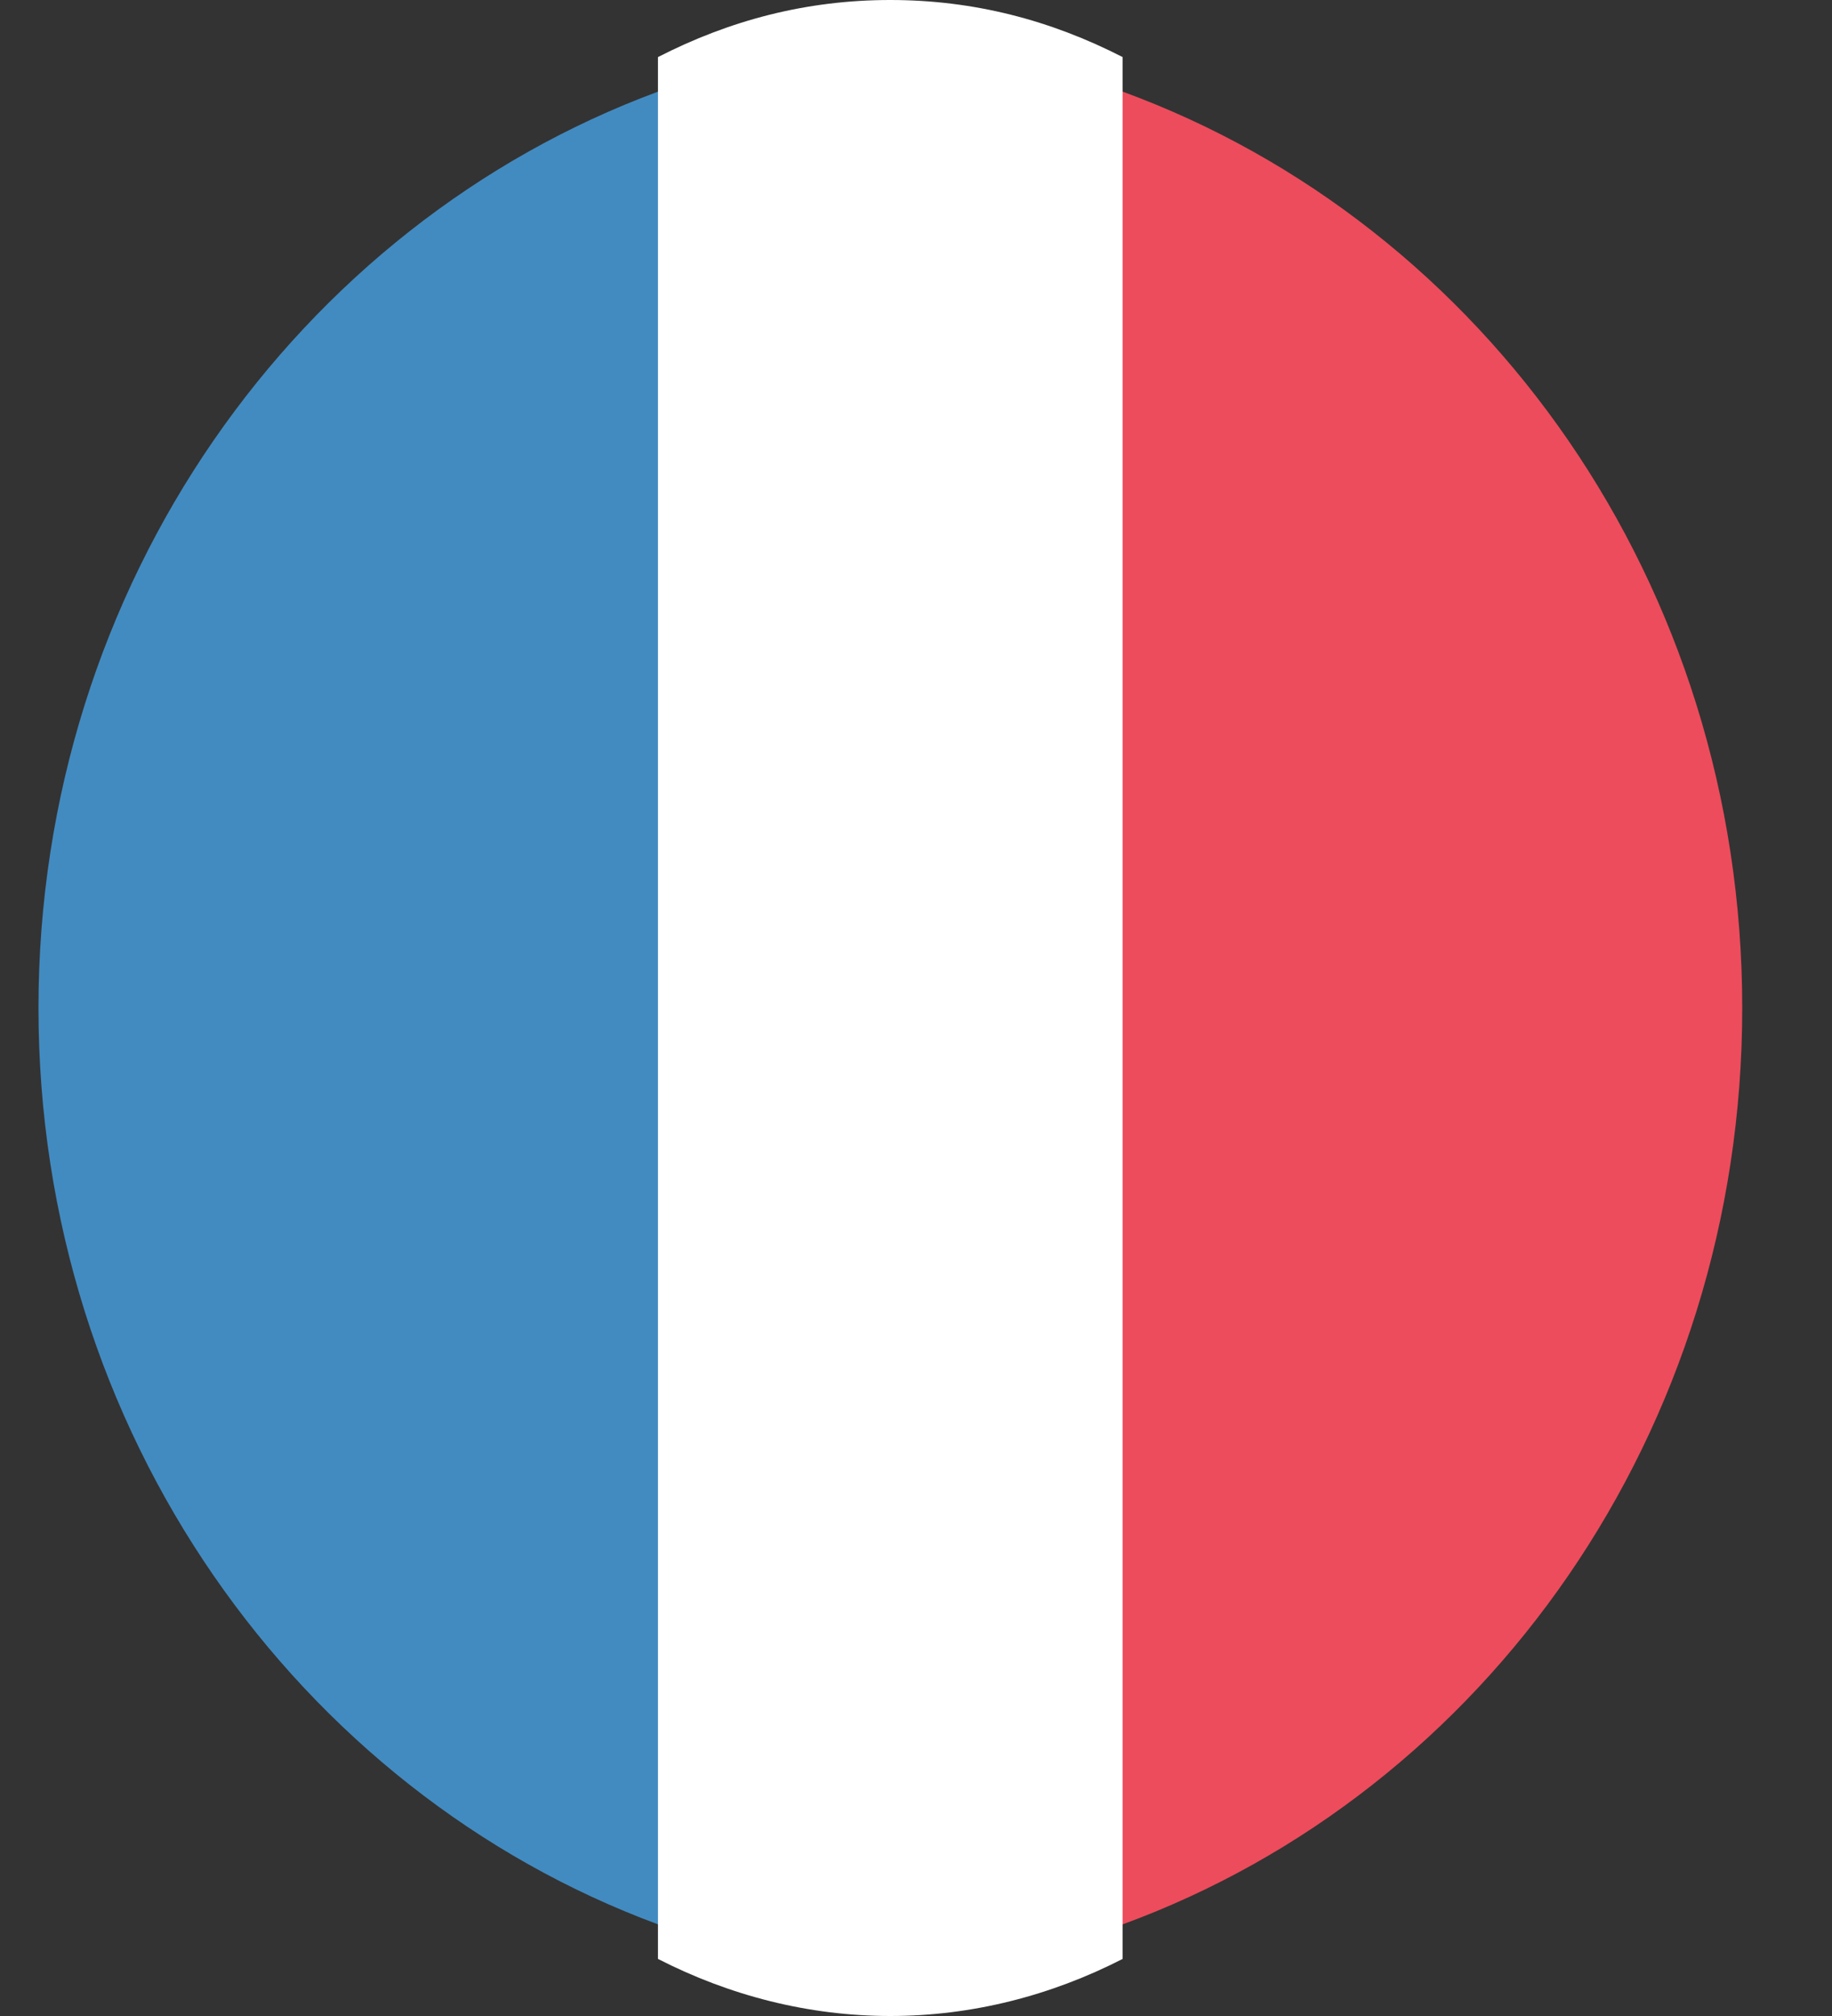 <svg width="20" height="22" viewBox="0 0 20 22" fill="none" xmlns="http://www.w3.org/2000/svg">
<rect x="0" y="0" width="20" height="22" fill="#333333" stroke="none"/>
<path d="M0.42 11C0.42 15.629 3.261 19.551 7.184 21V1C3.261 2.449 0.42 6.371 0.42 11Z" fill="#428BC1"/>
<path d="M19.02 11C19.02 6.371 16.213 2.449 12.256 1V21C16.213 19.551 19.02 15.629 19.02 11Z" fill="#ED4C5C"/>
<path d="M7.183 21.377C7.969 21.78 8.832 22 9.719 22C10.607 22 11.469 21.78 12.256 21.377V0.623C11.469 0.22 10.632 0 9.719 0C8.806 0 7.969 0.22 7.183 0.623V21.377Z" fill="white"/>
</svg>
